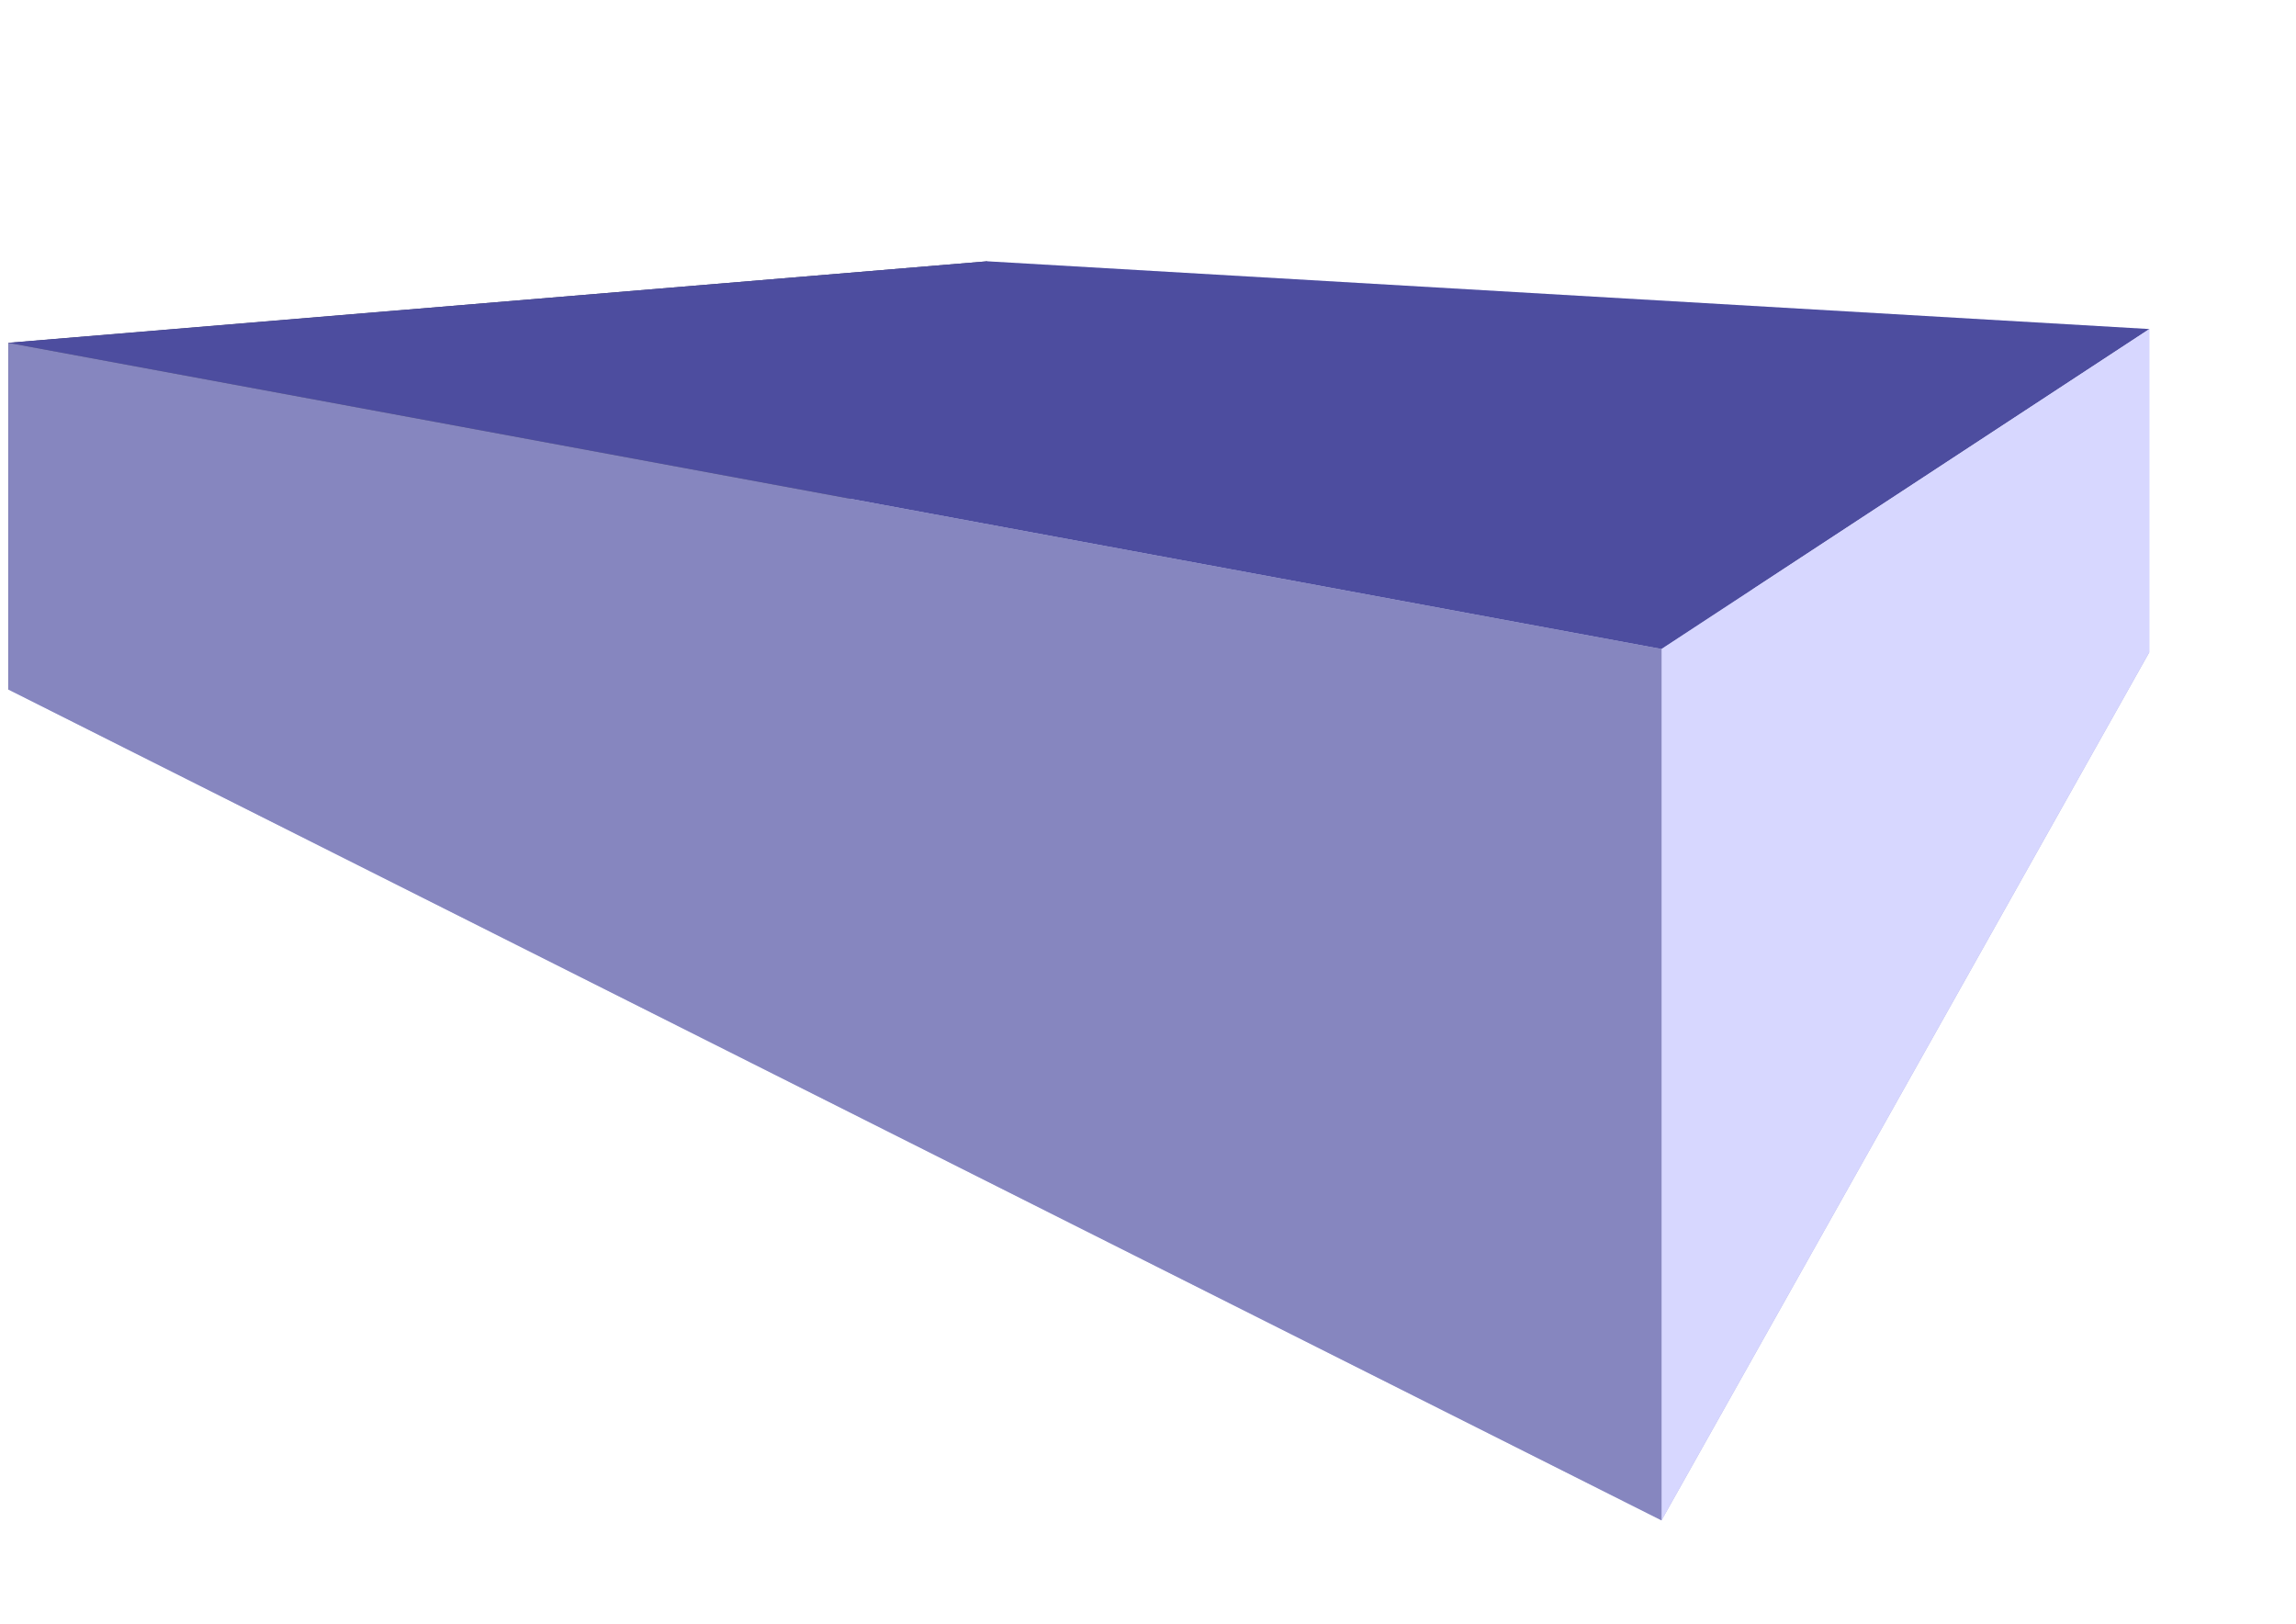 <?xml version="1.0" encoding="UTF-8" standalone="no"?>
<!-- Created with Inkscape (http://www.inkscape.org/) -->
<svg
   xmlns:dc="http://purl.org/dc/elements/1.1/"
   xmlns:cc="http://creativecommons.org/ns#"
   xmlns:rdf="http://www.w3.org/1999/02/22-rdf-syntax-ns#"
   xmlns:svg="http://www.w3.org/2000/svg"
   xmlns="http://www.w3.org/2000/svg"
   xmlns:sodipodi="http://sodipodi.sourceforge.net/DTD/sodipodi-0.dtd"
   xmlns:inkscape="http://www.inkscape.org/namespaces/inkscape"
   width="297mm"
   height="210mm"
   id="svg2464"
   sodipodi:version="0.32"
   inkscape:version="0.46"
   sodipodi:docname="cube.svg"
   inkscape:output_extension="org.inkscape.output.svg.inkscape">
  <defs
     id="defs2466">
    <inkscape:perspective
       sodipodi:type="inkscape:persp3d"
       inkscape:vp_x="-529.93597 : 675.39141 : 1"
       inkscape:vp_y="1.416421e-13 : 1699.74 : 0"
       inkscape:vp_z="1191.3536 : 675.39141 : 1"
       inkscape:persp3d-origin="330.70881 : 377.26773 : 1"
       id="perspective9" />
    <inkscape:perspective
       sodipodi:type="inkscape:persp3d"
       inkscape:vp_x="0 : 372.04724 : 1"
       inkscape:vp_y="0 : 1000 : 0"
       inkscape:vp_z="1052.3622 : 372.04724 : 1"
       inkscape:persp3d-origin="526.18109 : 248.03149 : 1"
       id="perspective2473" />
  </defs>
  <sodipodi:namedview
     inkscape:document-units="mm"
     pagecolor="#ffffff"
     bordercolor="#666666"
     borderopacity="1.0"
     inkscape:pageopacity="0.0"
     inkscape:pageshadow="2"
     inkscape:zoom="0.43415836"
     inkscape:cx="490"
     inkscape:cy="380"
     inkscape:current-layer="layer1"
     id="namedview2468"
     showgrid="false"
     inkscape:window-width="645"
     inkscape:window-height="726"
     inkscape:window-x="1680"
     inkscape:window-y="30" />
  <g
     inkscape:label="Layer 1"
     inkscape:groupmode="layer"
     id="layer1">
    <g
       sodipodi:type="inkscape:box3d"
       style="fill:none;fill-rule:evenodd;stroke:none;stroke-width:1px;stroke-linecap:butt;stroke-linejoin:round;stroke-opacity:1"
       id="g2450"
       inkscape:perspectiveID="#perspective9"
       inkscape:corner0="0.61164366 : 0.081634786 : 0 : 1"
       inkscape:corner7="-0.35880844 : -0.079036666 : 1.0883268 : 1">
      <path
         sodipodi:type="inkscape:box3dside"
         id="path2460"
         style="fill:#afafde;fill-rule:evenodd;stroke:none;stroke-width:1px;stroke-linecap:butt;stroke-linejoin:round;stroke-opacity:1"
         inkscape:box3dsidetype="13"
         d="M 4.081,337.041 L 812.322,743.175 L 1050.834,318.753 L 482.657,228.877 L 4.081,337.041 z" />
      <path
         sodipodi:type="inkscape:box3dside"
         id="path2452"
         style="fill:#353564;fill-rule:evenodd;stroke:none;stroke-width:1px;stroke-linecap:butt;stroke-linejoin:round;stroke-opacity:1"
         inkscape:box3dsidetype="6"
         d="M 4.081,167.587 L 4.081,337.041 L 482.657,228.877 L 482.657,127.728 L 4.081,167.587 z" />
      <path
         sodipodi:type="inkscape:box3dside"
         id="path2462"
         style="fill:#e9e9ff;fill-rule:evenodd;stroke:none;stroke-width:1px;stroke-linecap:butt;stroke-linejoin:round;stroke-opacity:1"
         inkscape:box3dsidetype="11"
         d="M 482.657,127.728 L 1050.834,160.848 L 1050.834,318.753 L 482.657,228.877 L 482.657,127.728 z" />
      <path
         sodipodi:type="inkscape:box3dside"
         id="path2454"
         style="fill:#4d4d9f;fill-rule:evenodd;stroke:none;stroke-width:1px;stroke-linecap:butt;stroke-linejoin:round;stroke-opacity:1"
         inkscape:box3dsidetype="5"
         d="M 4.081,167.587 L 812.322,317.249 L 1050.834,160.848 L 482.657,127.728 L 4.081,167.587 z" />
      <path
         sodipodi:type="inkscape:box3dside"
         id="path2458"
         style="fill:#d7d7ff;fill-rule:evenodd;stroke:none;stroke-width:1px;stroke-linecap:butt;stroke-linejoin:round;stroke-opacity:1"
         inkscape:box3dsidetype="14"
         d="M 812.322,317.249 L 812.322,743.175 L 1050.834,318.753 L 1050.834,160.848 L 812.322,317.249 z" />
      <path
         sodipodi:type="inkscape:box3dside"
         id="path2456"
         style="fill:#8686bf;fill-rule:evenodd;stroke:none;stroke-width:1px;stroke-linecap:butt;stroke-linejoin:round;stroke-opacity:1"
         inkscape:box3dsidetype="3"
         d="M 4.081,167.587 L 812.322,317.249 L 812.322,743.175 L 4.081,337.041 L 4.081,167.587 z" />
    </g>
  </g>
</svg>
